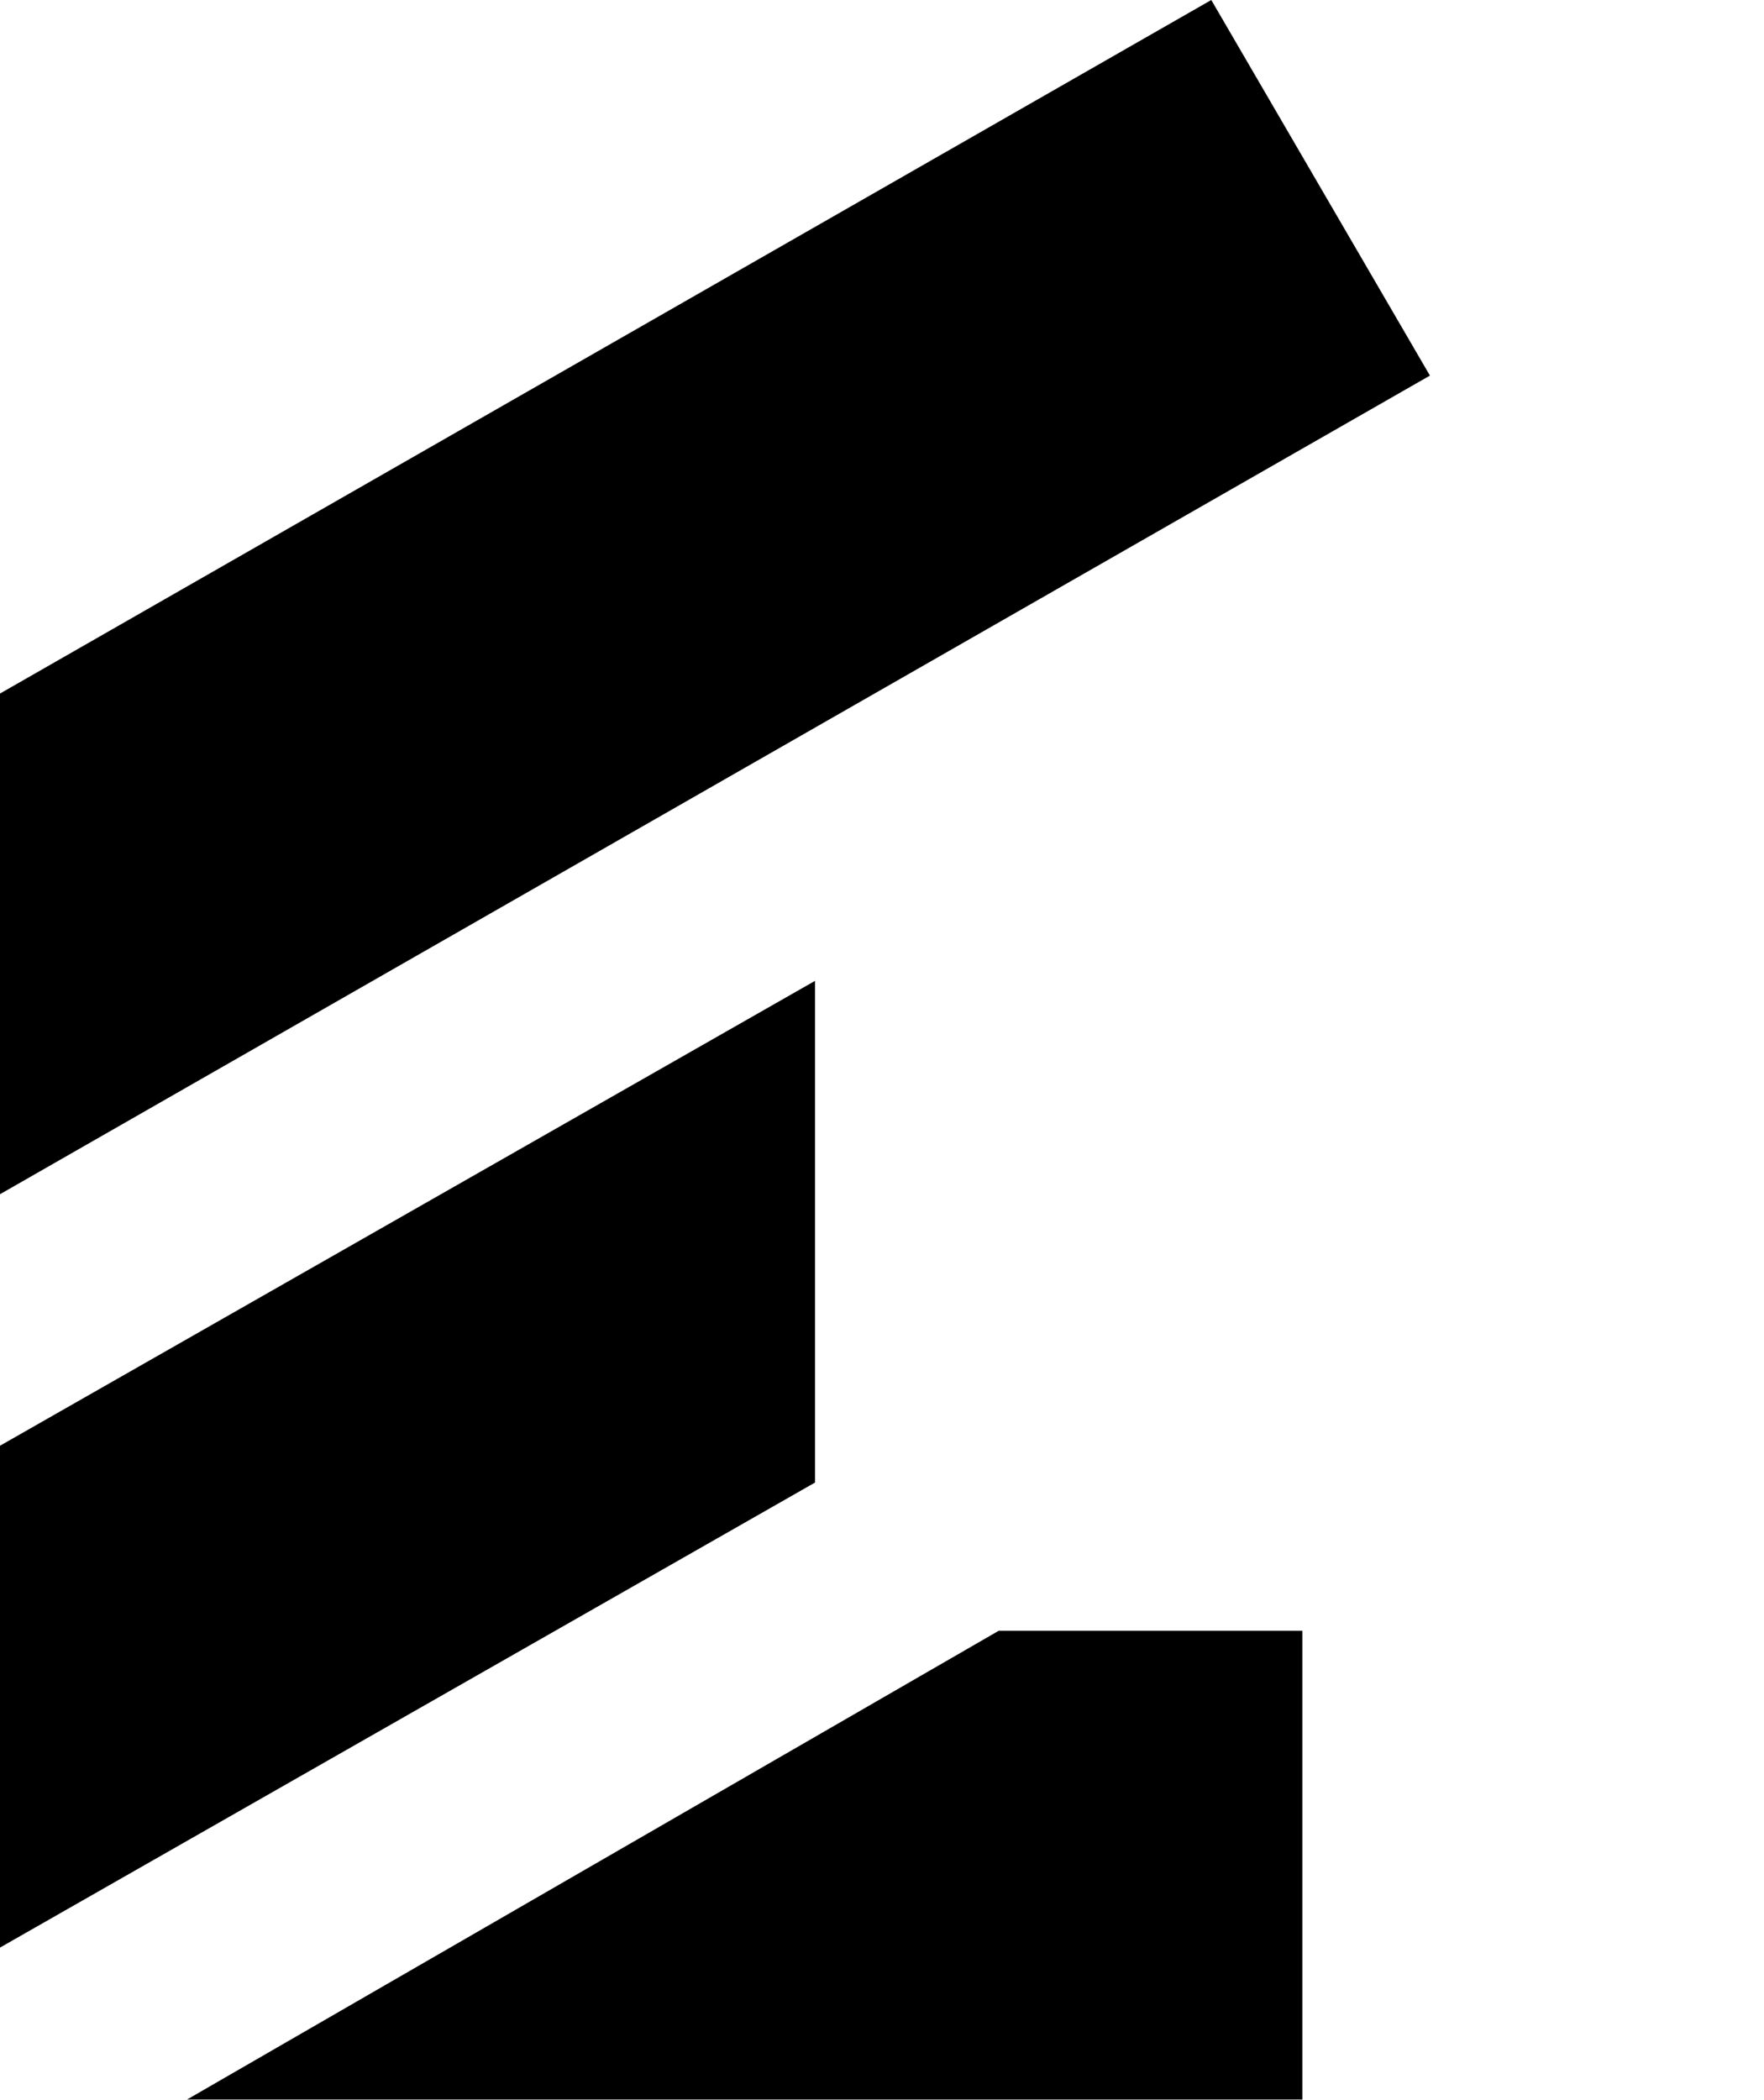 <svg xmlns="http://www.w3.org/2000/svg" fill="currentColor" viewBox="0 0 21 25"><path d="M0 8.256v5.96l17.023-9.745L14.42 0zM9.703 11.676 0 17.21v5.974l9.703-5.536zM11.889 19.413l-9.663 5.58h13.278v-5.58z"/></svg>